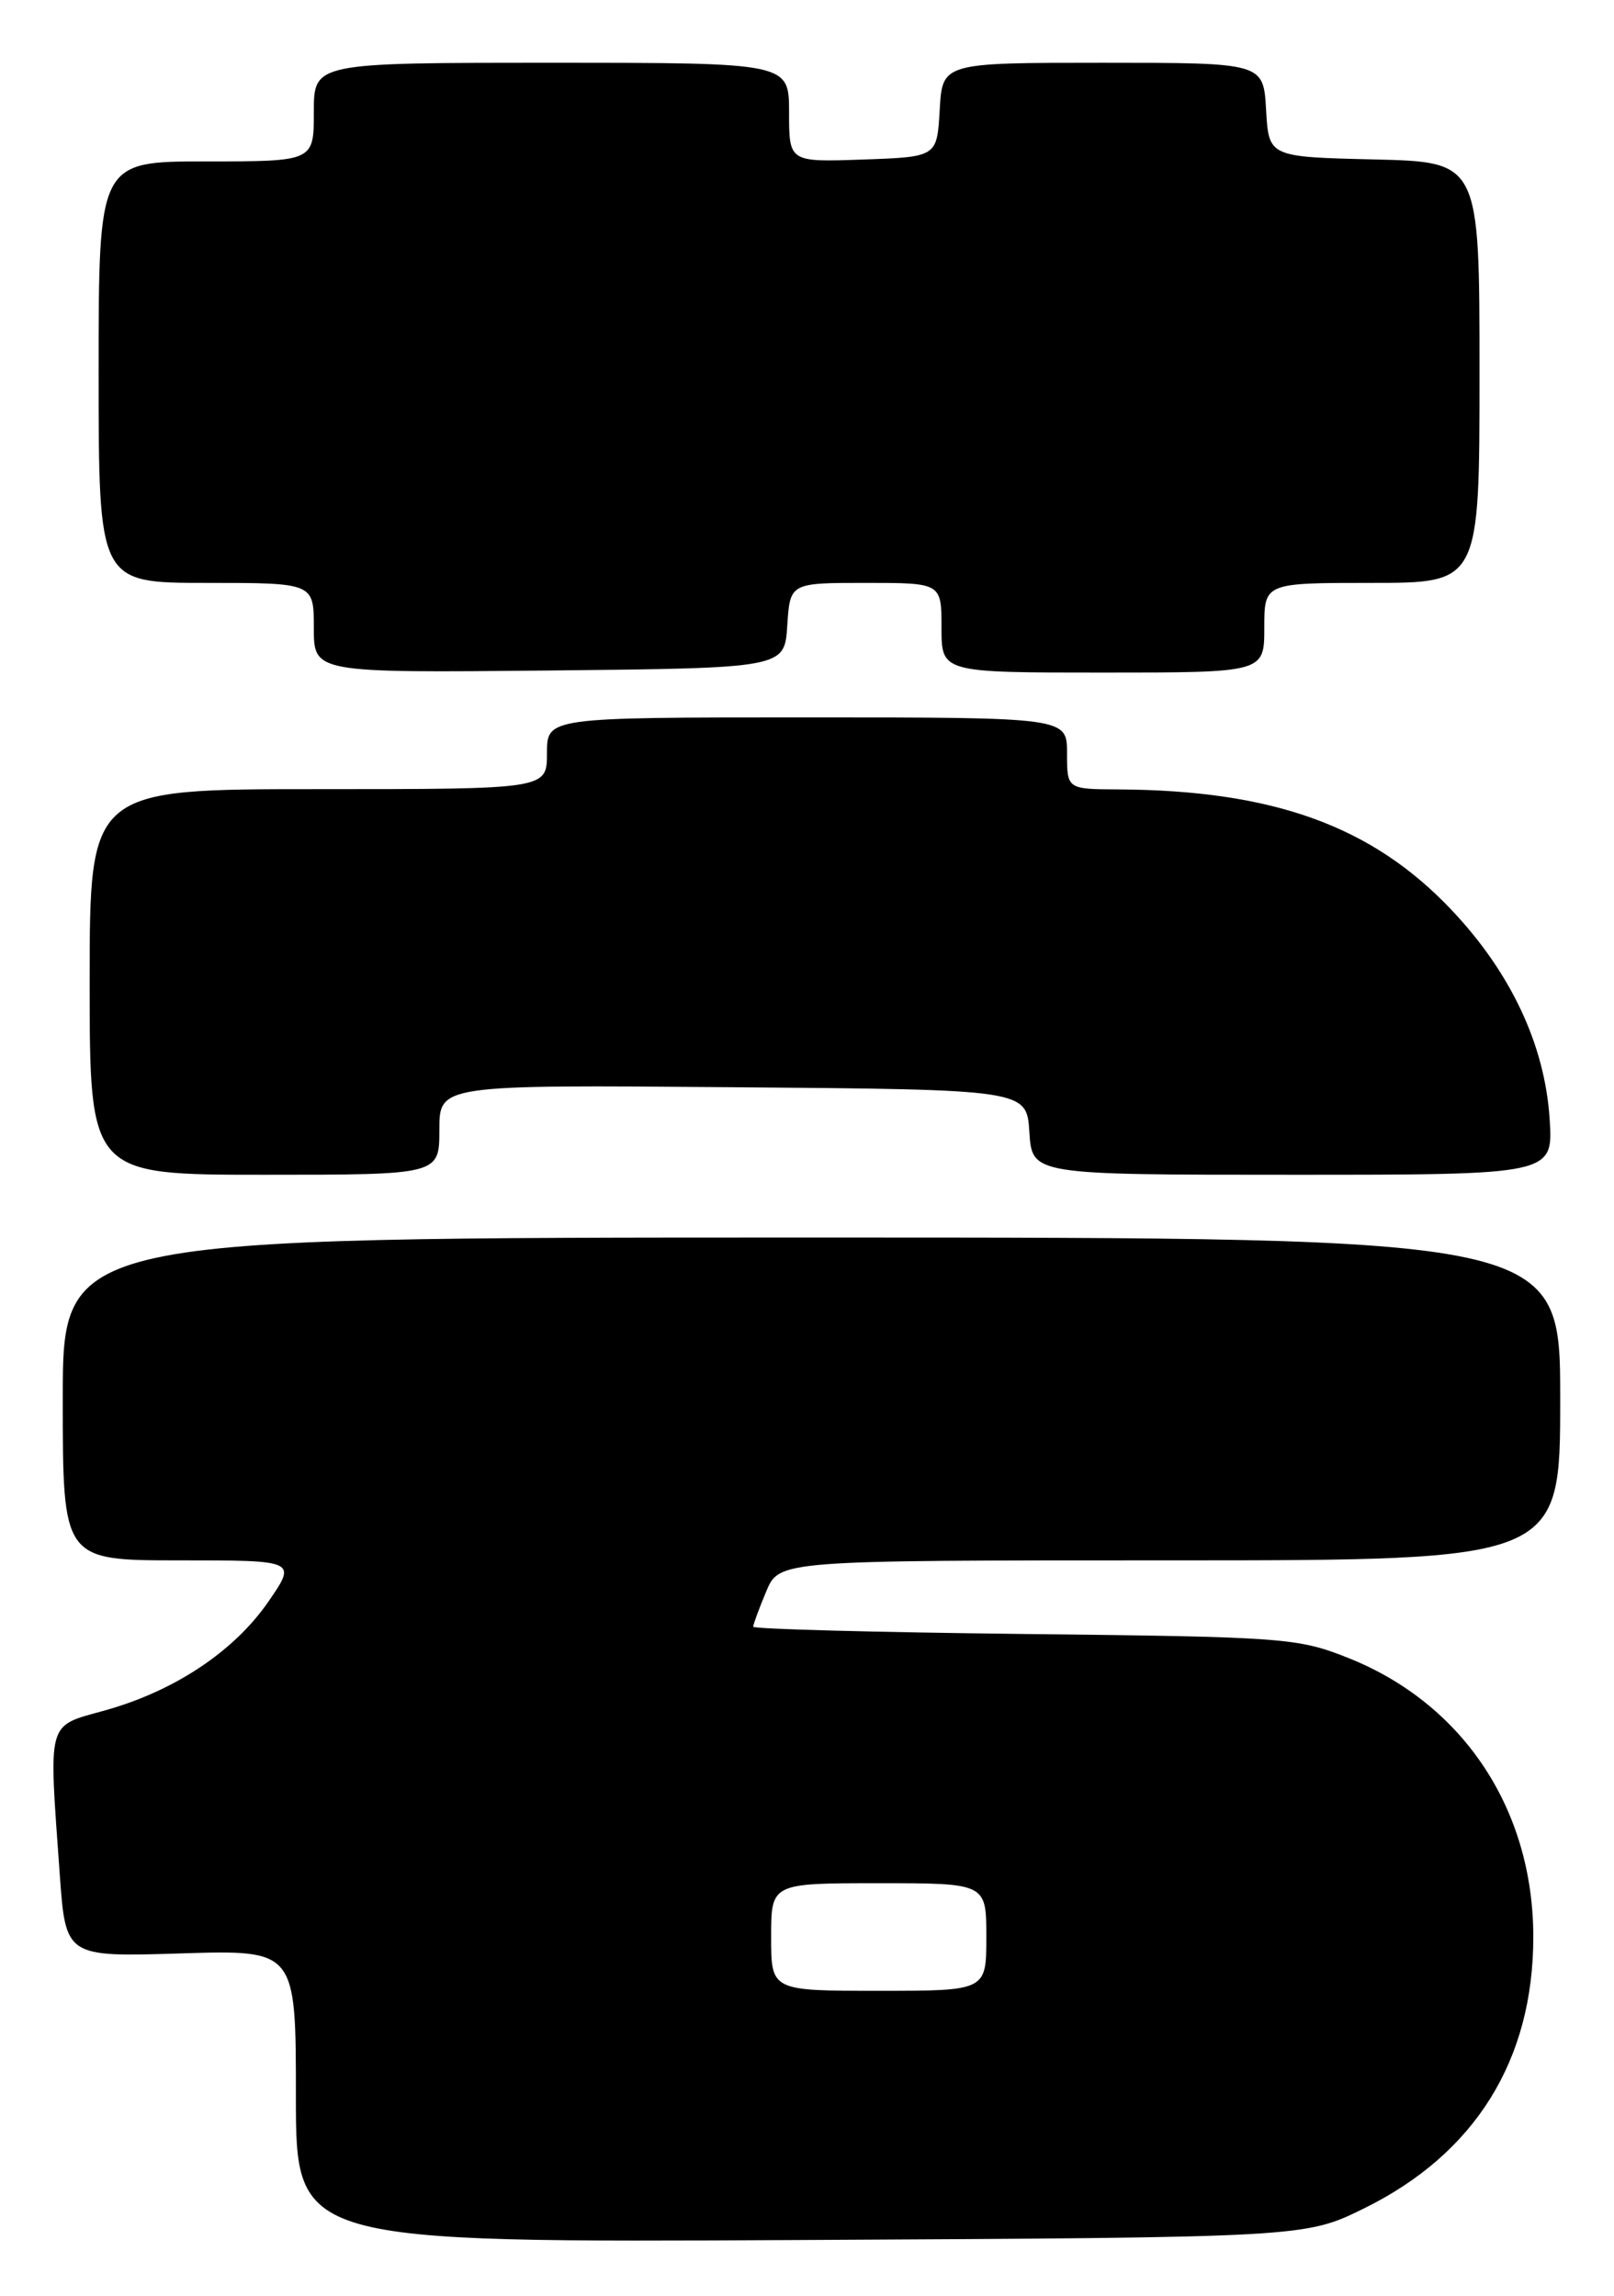 <?xml version="1.0" encoding="UTF-8" standalone="no"?>
<!DOCTYPE svg PUBLIC "-//W3C//DTD SVG 1.1//EN" "http://www.w3.org/Graphics/SVG/1.1/DTD/svg11.dtd" >
<svg xmlns="http://www.w3.org/2000/svg" xmlns:xlink="http://www.w3.org/1999/xlink" version="1.1" viewBox="0 0 180 256">
 <g >
 <path fill="currentColor"
d=" M 152.15 246.25 C 164.51 240.16 171.00 229.74 171.00 216.00 C 171.00 201.78 163.21 190.02 150.41 184.90 C 144.74 182.64 143.29 182.53 114.25 182.21 C 97.61 182.02 84.00 181.66 84.00 181.40 C 84.00 181.15 84.65 179.38 85.45 177.47 C 86.90 174.00 86.90 174.00 130.45 174.00 C 174.00 174.00 174.00 174.00 174.00 156.00 C 174.00 138.00 174.00 138.00 90.50 138.00 C 7.00 138.00 7.00 138.00 7.00 156.00 C 7.00 174.00 7.00 174.00 20.05 174.00 C 33.10 174.00 33.10 174.00 29.94 178.59 C 26.12 184.13 19.52 188.54 11.75 190.72 C 5.14 192.57 5.42 191.56 6.66 208.96 C 7.32 218.23 7.32 218.23 20.16 217.83 C 33.00 217.43 33.00 217.43 33.00 233.75 C 33.00 250.08 33.00 250.08 89.27 249.79 C 145.55 249.50 145.55 249.50 152.15 246.25 Z  M 49.00 125.99 C 49.00 120.97 49.00 120.97 81.75 121.24 C 114.50 121.50 114.50 121.50 114.80 126.25 C 115.11 131.00 115.11 131.00 144.17 131.00 C 173.23 131.00 173.23 131.00 172.82 124.75 C 172.28 116.52 168.50 108.46 161.89 101.48 C 153.03 92.11 142.04 88.13 124.75 88.03 C 119.00 88.00 119.00 88.00 119.00 84.00 C 119.00 80.00 119.00 80.00 90.00 80.00 C 61.00 80.00 61.00 80.00 61.00 84.00 C 61.00 88.00 61.00 88.00 35.50 88.00 C 10.00 88.00 10.00 88.00 10.00 109.50 C 10.00 131.00 10.00 131.00 29.50 131.00 C 49.00 131.00 49.00 131.00 49.00 125.99 Z  M 87.80 69.75 C 88.11 65.00 88.11 65.00 96.55 65.00 C 105.00 65.00 105.00 65.00 105.00 70.00 C 105.00 75.00 105.00 75.00 123.00 75.00 C 141.00 75.00 141.00 75.00 141.00 70.00 C 141.00 65.00 141.00 65.00 153.00 65.00 C 165.00 65.00 165.00 65.00 165.00 41.53 C 165.00 18.06 165.00 18.06 153.25 17.78 C 141.50 17.50 141.50 17.50 141.20 12.25 C 140.90 7.00 140.90 7.00 123.00 7.00 C 105.10 7.00 105.10 7.00 104.80 12.25 C 104.50 17.50 104.50 17.50 96.25 17.79 C 88.00 18.08 88.00 18.08 88.00 12.54 C 88.00 7.00 88.00 7.00 61.50 7.00 C 35.00 7.00 35.00 7.00 35.00 12.50 C 35.00 18.00 35.00 18.00 23.00 18.00 C 11.00 18.00 11.00 18.00 11.00 41.50 C 11.00 65.00 11.00 65.00 23.00 65.00 C 35.00 65.00 35.00 65.00 35.00 70.02 C 35.00 75.03 35.00 75.03 61.25 74.77 C 87.50 74.50 87.50 74.50 87.80 69.75 Z  M 86.00 216.00 C 86.00 210.00 86.00 210.00 98.00 210.00 C 110.00 210.00 110.00 210.00 110.00 216.00 C 110.00 222.00 110.00 222.00 98.00 222.00 C 86.00 222.00 86.00 222.00 86.00 216.00 Z "/>
</g>
</svg>